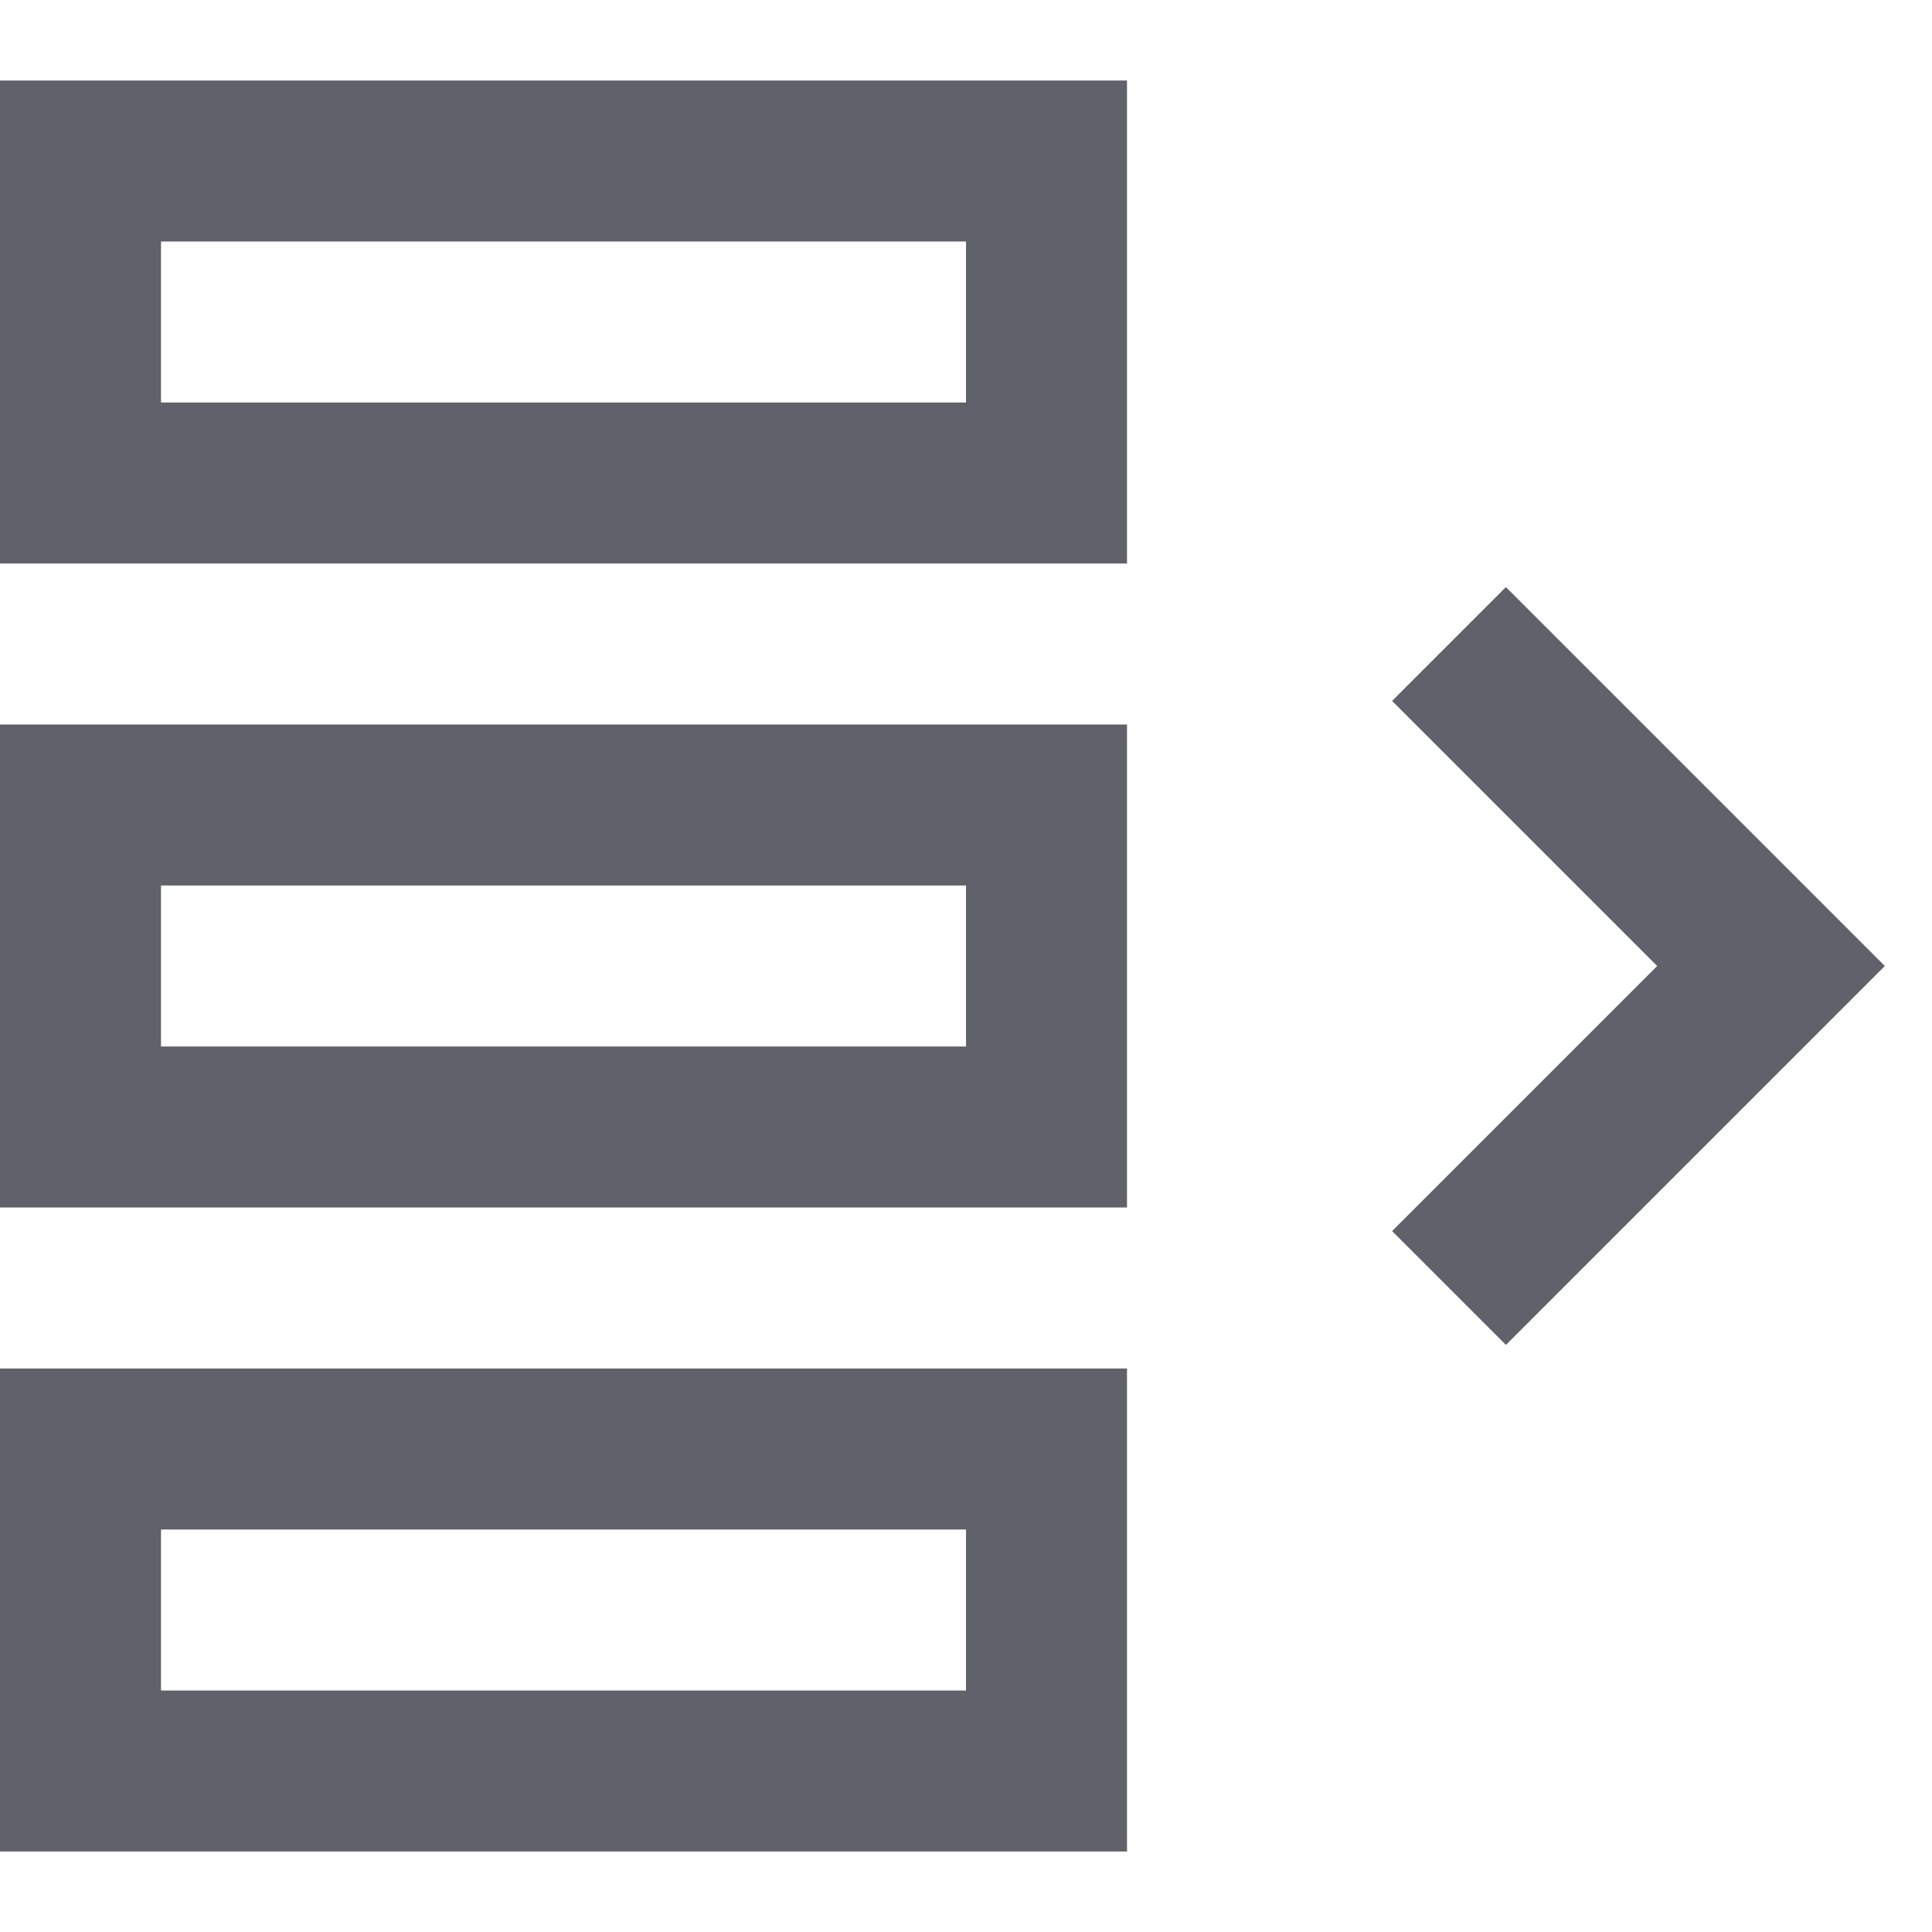 <svg xmlns="http://www.w3.org/2000/svg" height="24" width="24" viewBox="0 0 24 24"><rect x="1" y="2" fill="none" stroke="#61616b" stroke-width="2" width="12" height="4"></rect> <rect x="1" y="10" fill="none" stroke="#61616b" stroke-width="2" width="12" height="4"></rect> <rect x="1" y="18" fill="none" stroke="#61616b" stroke-width="2" width="12" height="4"></rect> <polyline data-color="color-2" fill="none" stroke="#61616b" stroke-width="2" points=" 18,16 22,12 18,8 "></polyline></svg>